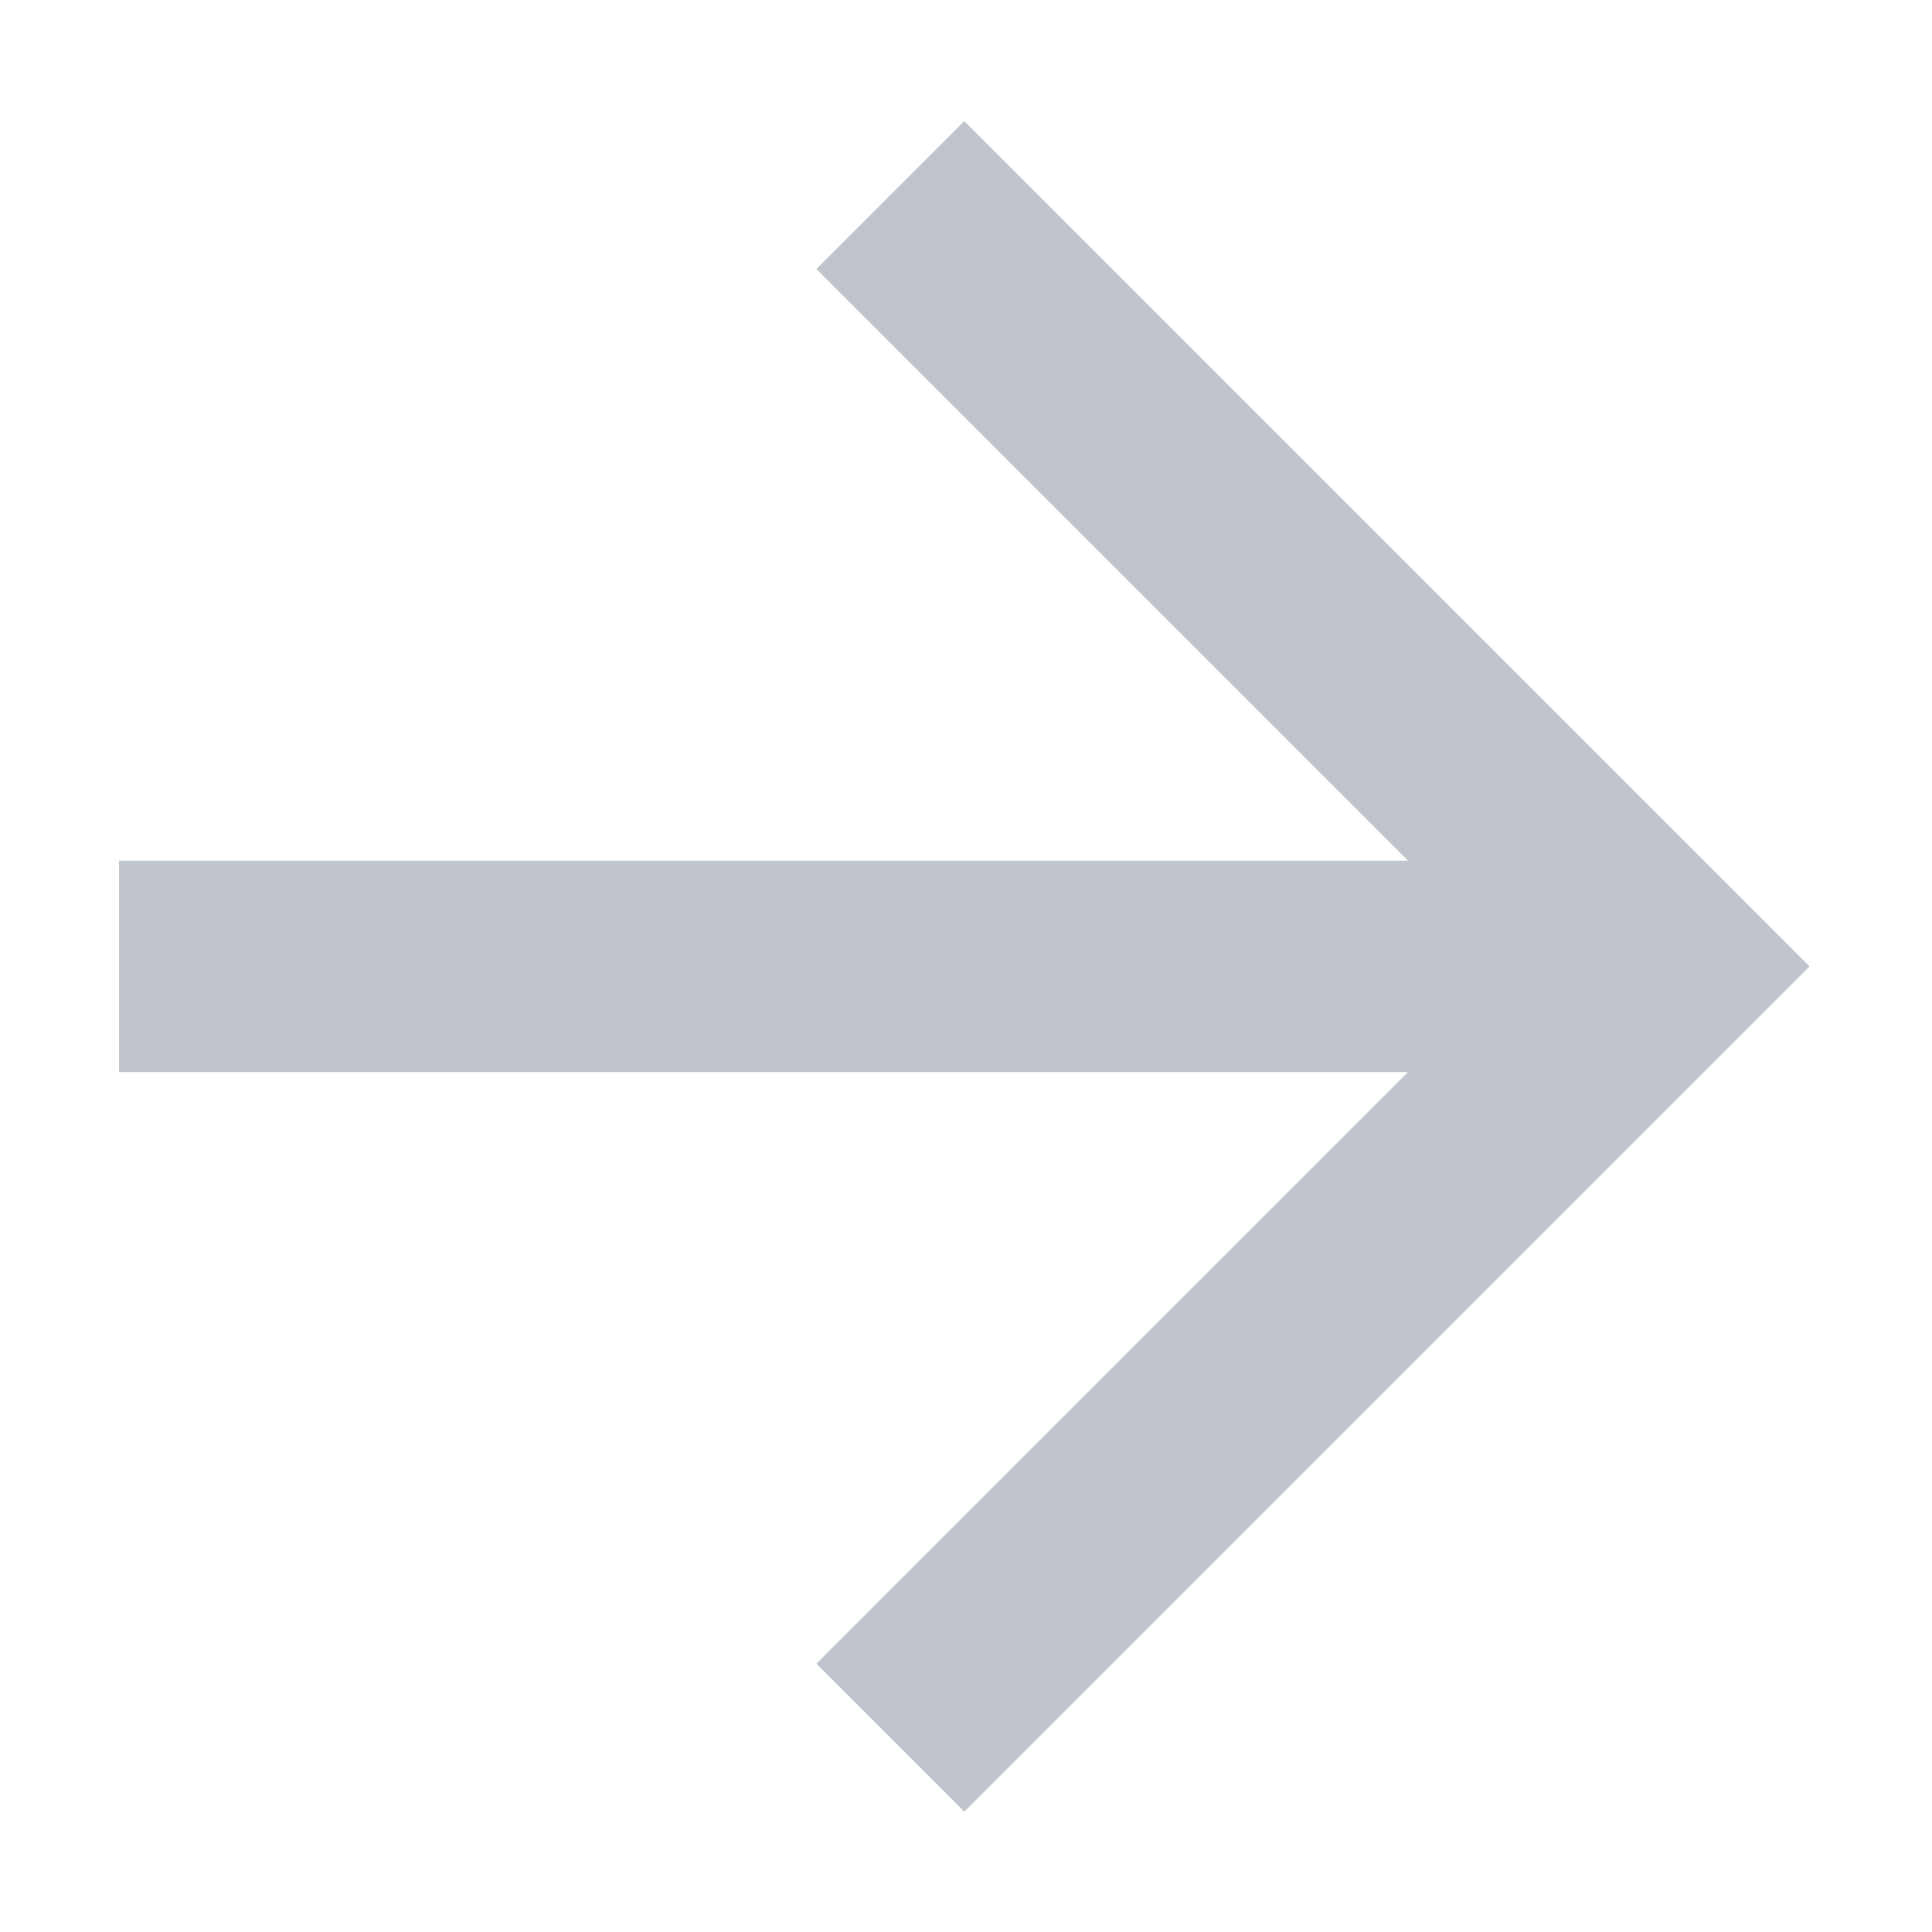 <?xml version="1.0" standalone="no"?><!DOCTYPE svg PUBLIC "-//W3C//DTD SVG 1.1//EN" "http://www.w3.org/Graphics/SVG/1.1/DTD/svg11.dtd"><svg class="icon" width="16px" height="16.00px" viewBox="0 0 1024 1024" version="1.1" xmlns="http://www.w3.org/2000/svg"><path d="M959.1 512.2l-448-448-78.4 78.4 313.6 313.6H63.1v112h683.2L432.7 881.8l78.4 78.4 448-448z m-448 448" fill="#c0c4cc" /></svg>